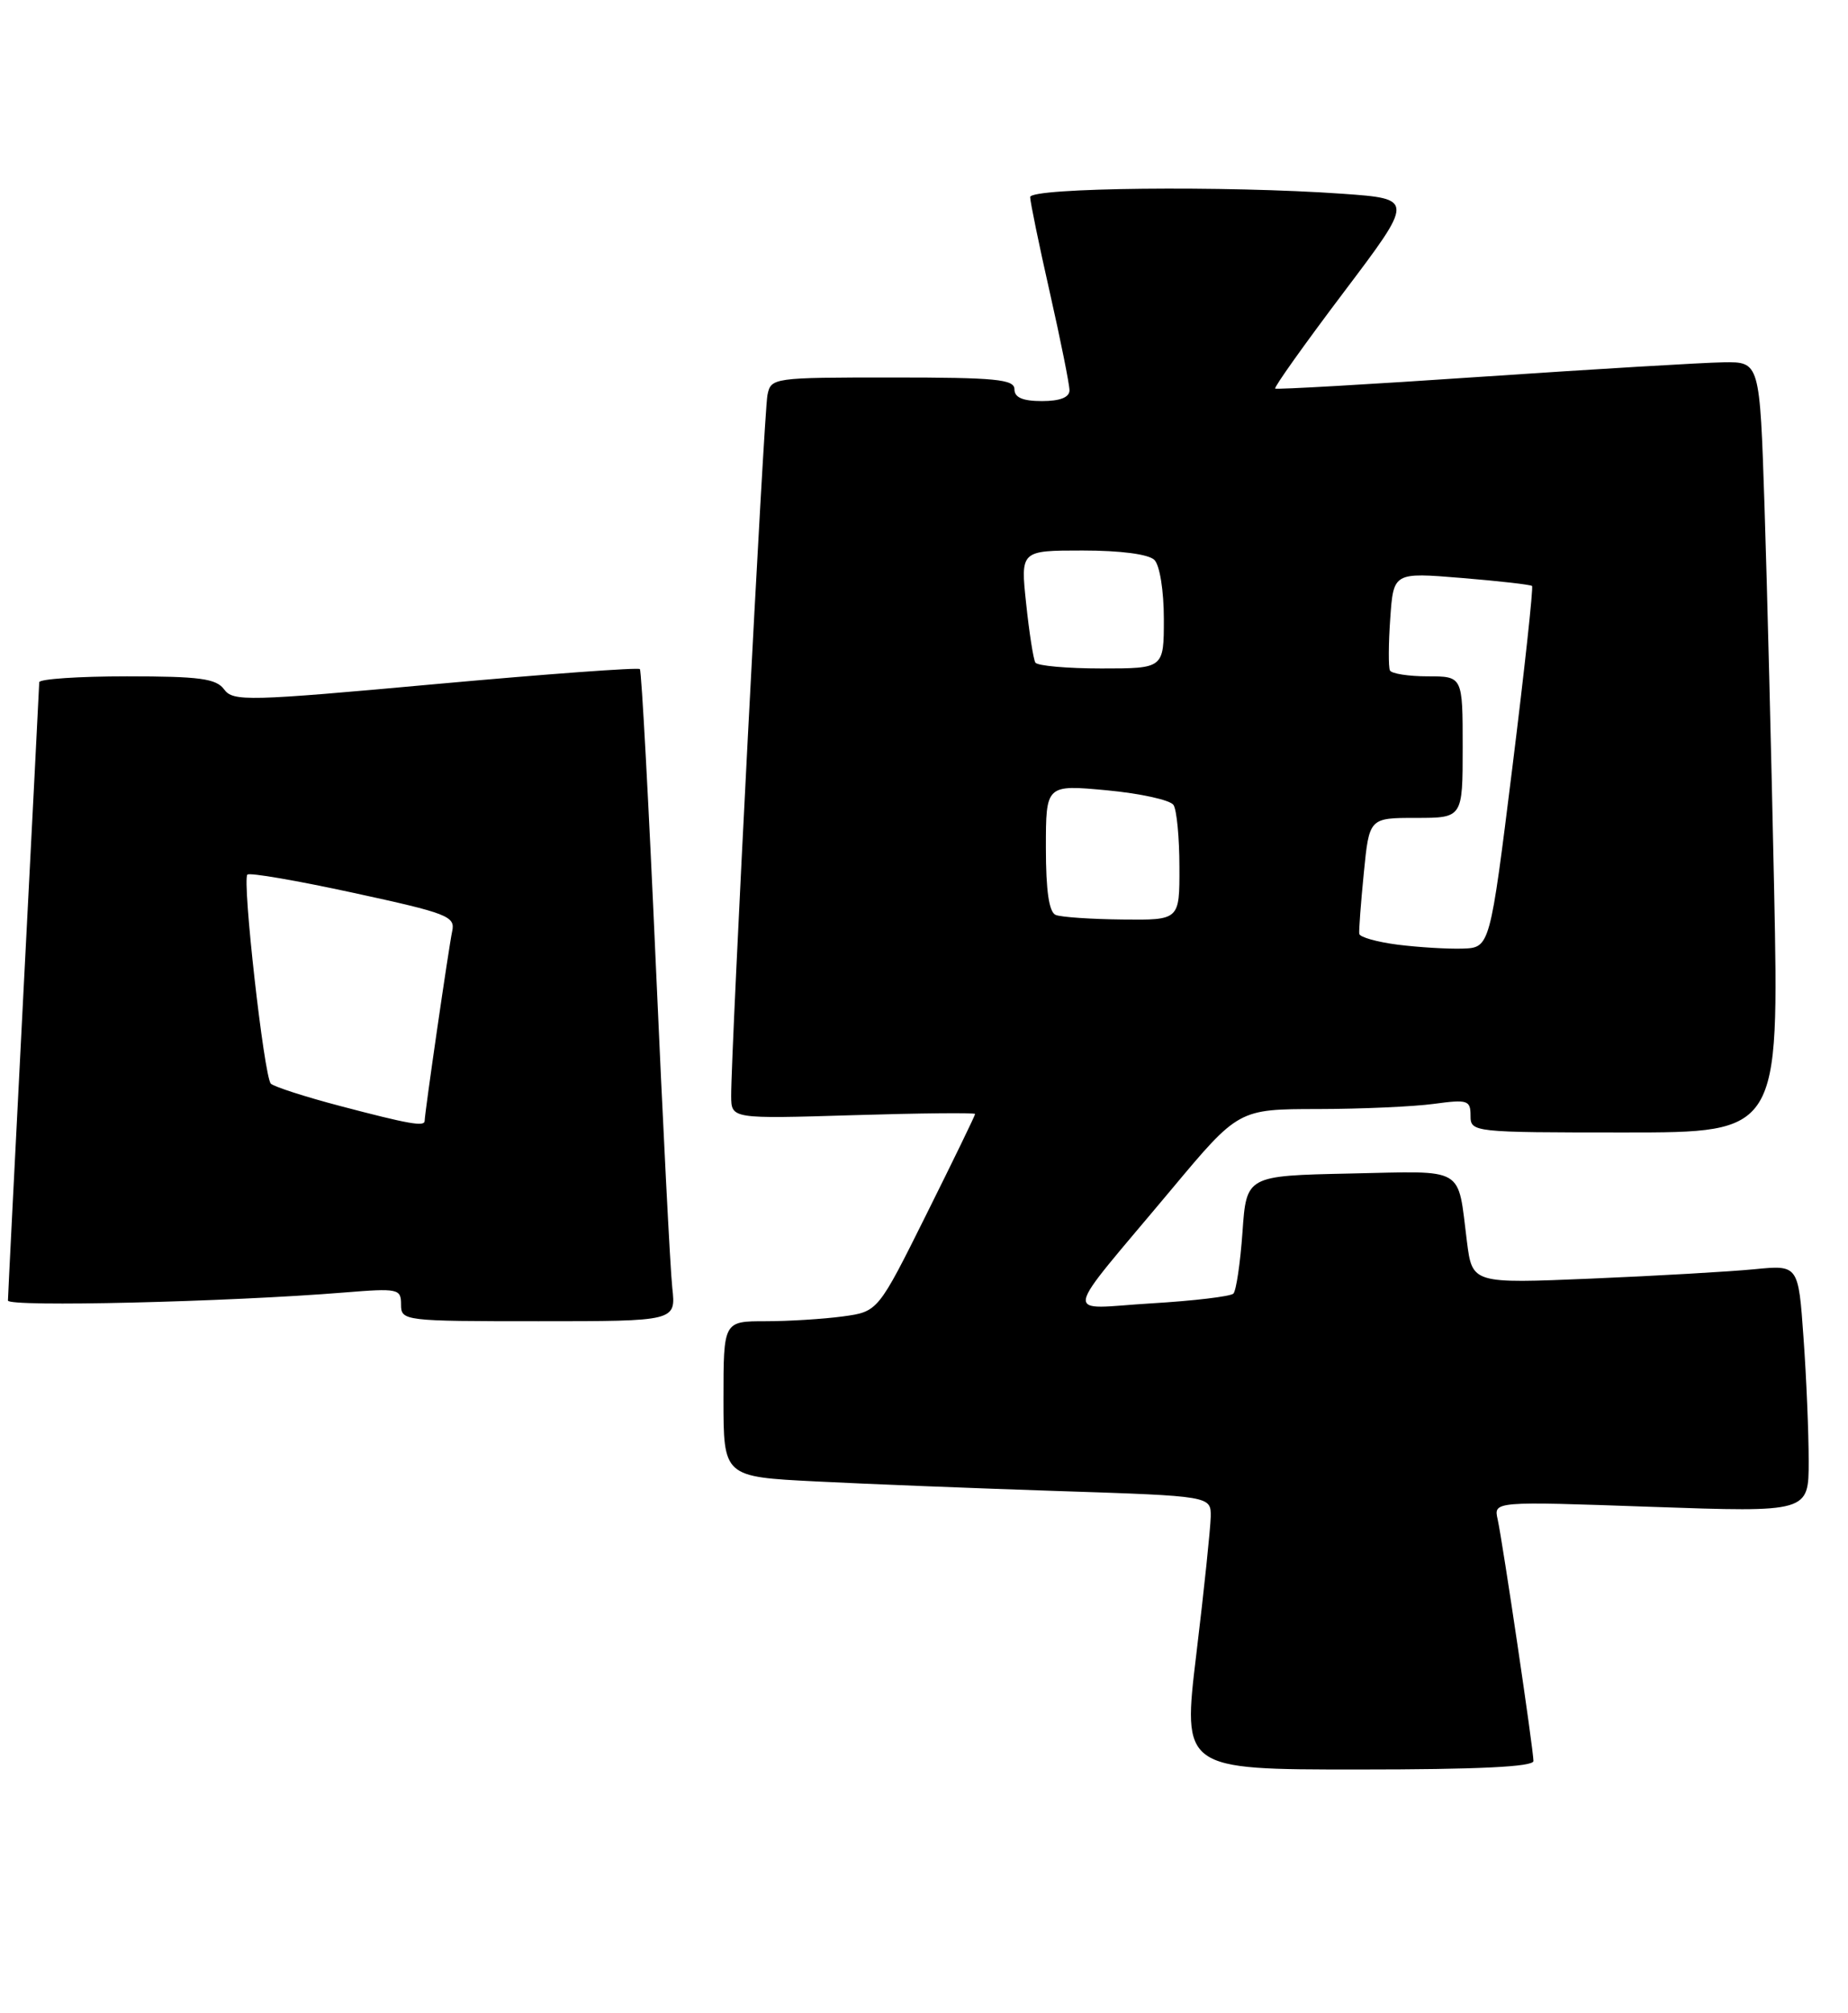 <?xml version="1.0" encoding="UTF-8" standalone="no"?>
<!DOCTYPE svg PUBLIC "-//W3C//DTD SVG 1.1//EN" "http://www.w3.org/Graphics/SVG/1.1/DTD/svg11.dtd" >
<svg xmlns="http://www.w3.org/2000/svg" xmlns:xlink="http://www.w3.org/1999/xlink" version="1.1" viewBox="0 0 235 256">
 <g >
 <path fill="currentColor"
d=" M 195.00 223.92 C 195.00 222.48 191.09 196.11 190.45 193.20 C 189.93 190.89 189.93 190.89 209.97 191.60 C 230.00 192.30 230.00 192.30 230.00 185.80 C 230.00 182.23 229.71 175.15 229.34 170.07 C 228.69 160.84 228.69 160.84 223.09 161.39 C 220.02 161.69 210.69 162.23 202.36 162.58 C 187.22 163.22 187.22 163.22 186.54 157.86 C 185.31 148.19 186.54 148.91 171.67 149.22 C 158.50 149.50 158.50 149.50 158.00 156.67 C 157.72 160.61 157.20 164.13 156.84 164.49 C 156.48 164.85 151.78 165.41 146.39 165.73 C 135.06 166.41 134.73 168.27 149.00 151.20 C 157.50 141.03 157.50 141.03 167.61 141.02 C 173.17 141.01 179.81 140.71 182.36 140.36 C 186.63 139.78 187.00 139.90 187.00 141.86 C 187.00 143.97 187.25 144.00 206.61 144.00 C 226.23 144.00 226.23 144.00 225.61 113.25 C 225.26 96.34 224.71 74.29 224.38 64.25 C 223.78 46.00 223.78 46.00 219.14 46.07 C 216.59 46.11 202.80 46.93 188.50 47.90 C 174.20 48.87 162.35 49.55 162.16 49.41 C 161.97 49.27 165.88 43.78 170.83 37.22 C 179.84 25.29 179.84 25.29 170.77 24.64 C 155.97 23.59 131.00 23.85 131.00 25.06 C 131.00 25.64 132.12 31.10 133.50 37.19 C 134.88 43.29 136.00 48.88 136.00 49.63 C 136.00 50.53 134.79 51.00 132.50 51.00 C 130.06 51.00 129.00 50.55 129.00 49.50 C 129.00 48.23 126.61 48.00 113.52 48.00 C 98.26 48.00 98.03 48.03 97.59 50.25 C 97.15 52.46 92.95 133.72 92.98 139.38 C 93.00 142.27 93.00 142.27 108.50 141.80 C 117.03 141.54 124.00 141.47 124.00 141.65 C 124.00 141.83 121.22 147.56 117.82 154.38 C 111.65 166.78 111.65 166.78 107.18 167.39 C 104.73 167.72 100.31 168.00 97.36 168.00 C 92.00 168.00 92.00 168.00 92.00 177.89 C 92.00 187.78 92.00 187.78 103.75 188.37 C 110.21 188.70 124.16 189.25 134.75 189.60 C 154.00 190.23 154.00 190.23 153.96 192.87 C 153.93 194.31 153.12 202.14 152.14 210.25 C 150.36 225.00 150.36 225.00 172.68 225.00 C 187.96 225.00 195.00 224.66 195.00 223.92 Z  M 85.49 163.75 C 85.23 161.41 84.29 142.85 83.39 122.50 C 82.49 102.15 81.58 85.31 81.37 85.08 C 81.16 84.85 69.45 85.71 55.35 86.99 C 31.50 89.17 29.63 89.21 28.50 87.66 C 27.49 86.28 25.38 86.00 16.14 86.00 C 10.01 86.00 4.99 86.34 4.99 86.75 C 4.98 87.16 4.08 104.82 2.99 126.00 C 1.91 147.18 1.01 164.89 1.01 165.37 C 1.00 166.22 29.00 165.55 43.75 164.35 C 50.65 163.79 51.00 163.87 51.00 165.88 C 51.00 167.96 51.34 168.00 68.48 168.00 C 85.96 168.00 85.96 168.00 85.49 163.75 Z  M 177.73 120.12 C 175.10 119.78 172.90 119.16 172.85 118.74 C 172.79 118.32 173.05 114.83 173.43 110.99 C 174.12 104.00 174.12 104.00 180.06 104.00 C 186.00 104.00 186.00 104.00 186.00 95.00 C 186.00 86.00 186.00 86.00 181.56 86.00 C 179.12 86.00 176.95 85.66 176.75 85.25 C 176.55 84.84 176.56 81.86 176.79 78.64 C 177.20 72.78 177.20 72.78 185.85 73.49 C 190.61 73.88 194.65 74.34 194.82 74.51 C 195.00 74.68 193.87 85.09 192.31 97.66 C 189.47 120.50 189.47 120.50 185.99 120.62 C 184.07 120.68 180.35 120.45 177.73 120.12 Z  M 134.25 116.34 C 133.40 115.99 133.00 113.29 133.00 107.80 C 133.00 99.77 133.00 99.77 140.75 100.49 C 145.01 100.89 148.83 101.73 149.23 102.36 C 149.64 102.99 149.98 106.54 149.98 110.25 C 150.00 117.00 150.00 117.00 142.75 116.92 C 138.76 116.88 134.94 116.62 134.25 116.34 Z  M 131.66 84.25 C 131.41 83.84 130.88 80.46 130.49 76.75 C 129.77 70.00 129.77 70.00 137.68 70.00 C 142.51 70.00 146.07 70.47 146.80 71.20 C 147.48 71.88 148.00 75.13 148.00 78.70 C 148.00 85.00 148.00 85.00 140.06 85.00 C 135.69 85.00 131.91 84.66 131.66 84.25 Z  M 43.32 140.65 C 38.82 139.47 34.83 138.18 34.44 137.79 C 33.58 136.91 30.77 111.89 31.46 111.21 C 31.73 110.93 37.81 111.98 44.95 113.53 C 56.93 116.13 57.92 116.51 57.50 118.42 C 57.07 120.43 54.00 141.57 54.00 142.53 C 54.00 143.29 51.98 142.93 43.32 140.65 Z "/>
</g>
</svg>